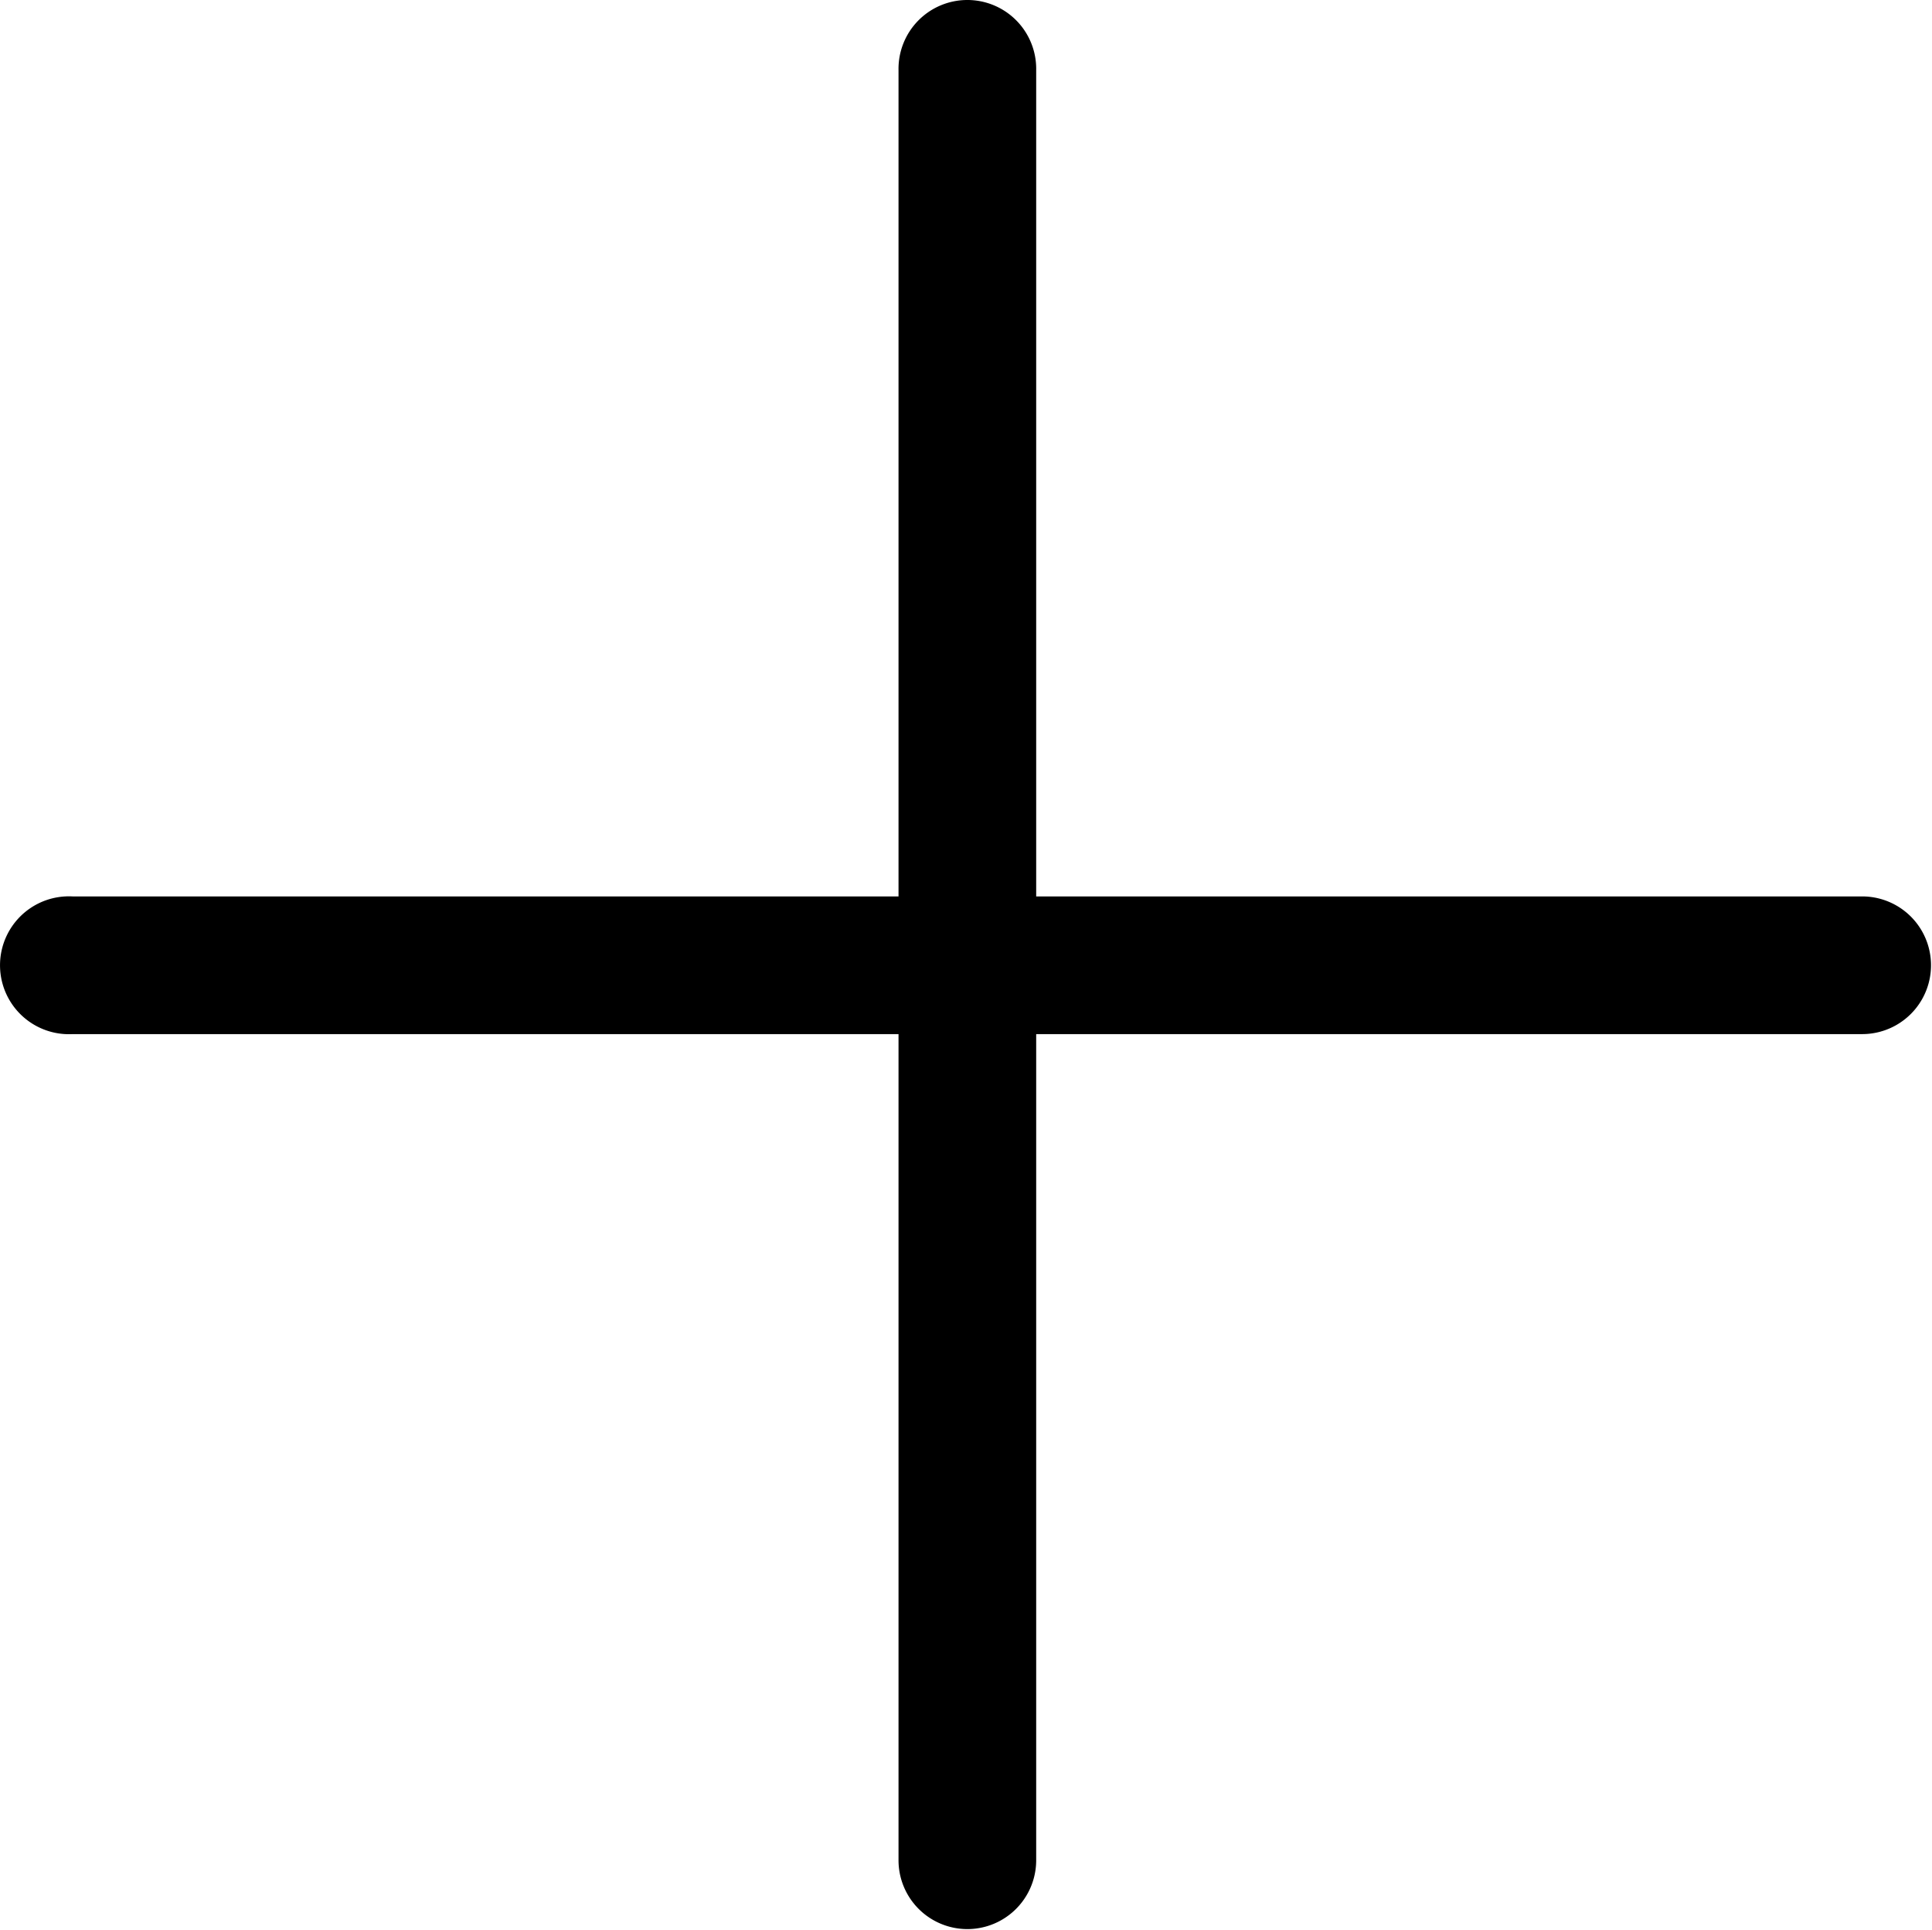 <?xml version="1.0" encoding="UTF-8" standalone="no"?>
<svg
	 xmlns:dc="http://purl.org/dc/elements/1.1/"
	 xmlns:cc="http://creativecommons.org/ns#"
	 xmlns:rdf="http://www.w3.org/1999/02/22-rdf-syntax-ns#"
	 xmlns:svg="http://www.w3.org/2000/svg"
	 xmlns="http://www.w3.org/2000/svg"
	 height="84.105"
	 width="84.204"
	 id="svg10"
	 viewBox="0 0 84.204 84.105"
	 y="0px"
	 x="0px"
	 version="1.1">
	<defs
		 id="defs14" />
	<path
		 id="path2"
		 d="M 42.13,1.6639638e-4 A 3,3 0 0 0 39.161,3.063 V 39.063 H 3.161 a 3,3 0 0 0 -0.312,0 3.004,3.004 0 1 0 0.312,6 H 39.161 v 36 a 3,3 0 1 0 6,0 v -36 h 36 a 3,3 0 1 0 0,-6 h -36 V 3.063 A 3,3 0 0 0 42.13,1.6639638e-4 Z"
		 style="color:#000000;font-style:normal;font-variant:normal;font-weight:normal;font-stretch:normal;font-size:medium;line-height:normal;font-family:Sans;-inkscape-font-specification:Sans;text-indent:0;text-align:start;text-decoration:none;text-decoration-line:none;letter-spacing:normal;word-spacing:normal;text-transform:none;writing-mode:lr-tb;direction:ltr;baseline-shift:baseline;text-anchor:start;display:inline;overflow:visible;visibility:visible;opacity:1;fill:#000000;fill-opacity:1;stroke:none;stroke-width:6;marker:none;enable-background:accumulate" />
</svg>
